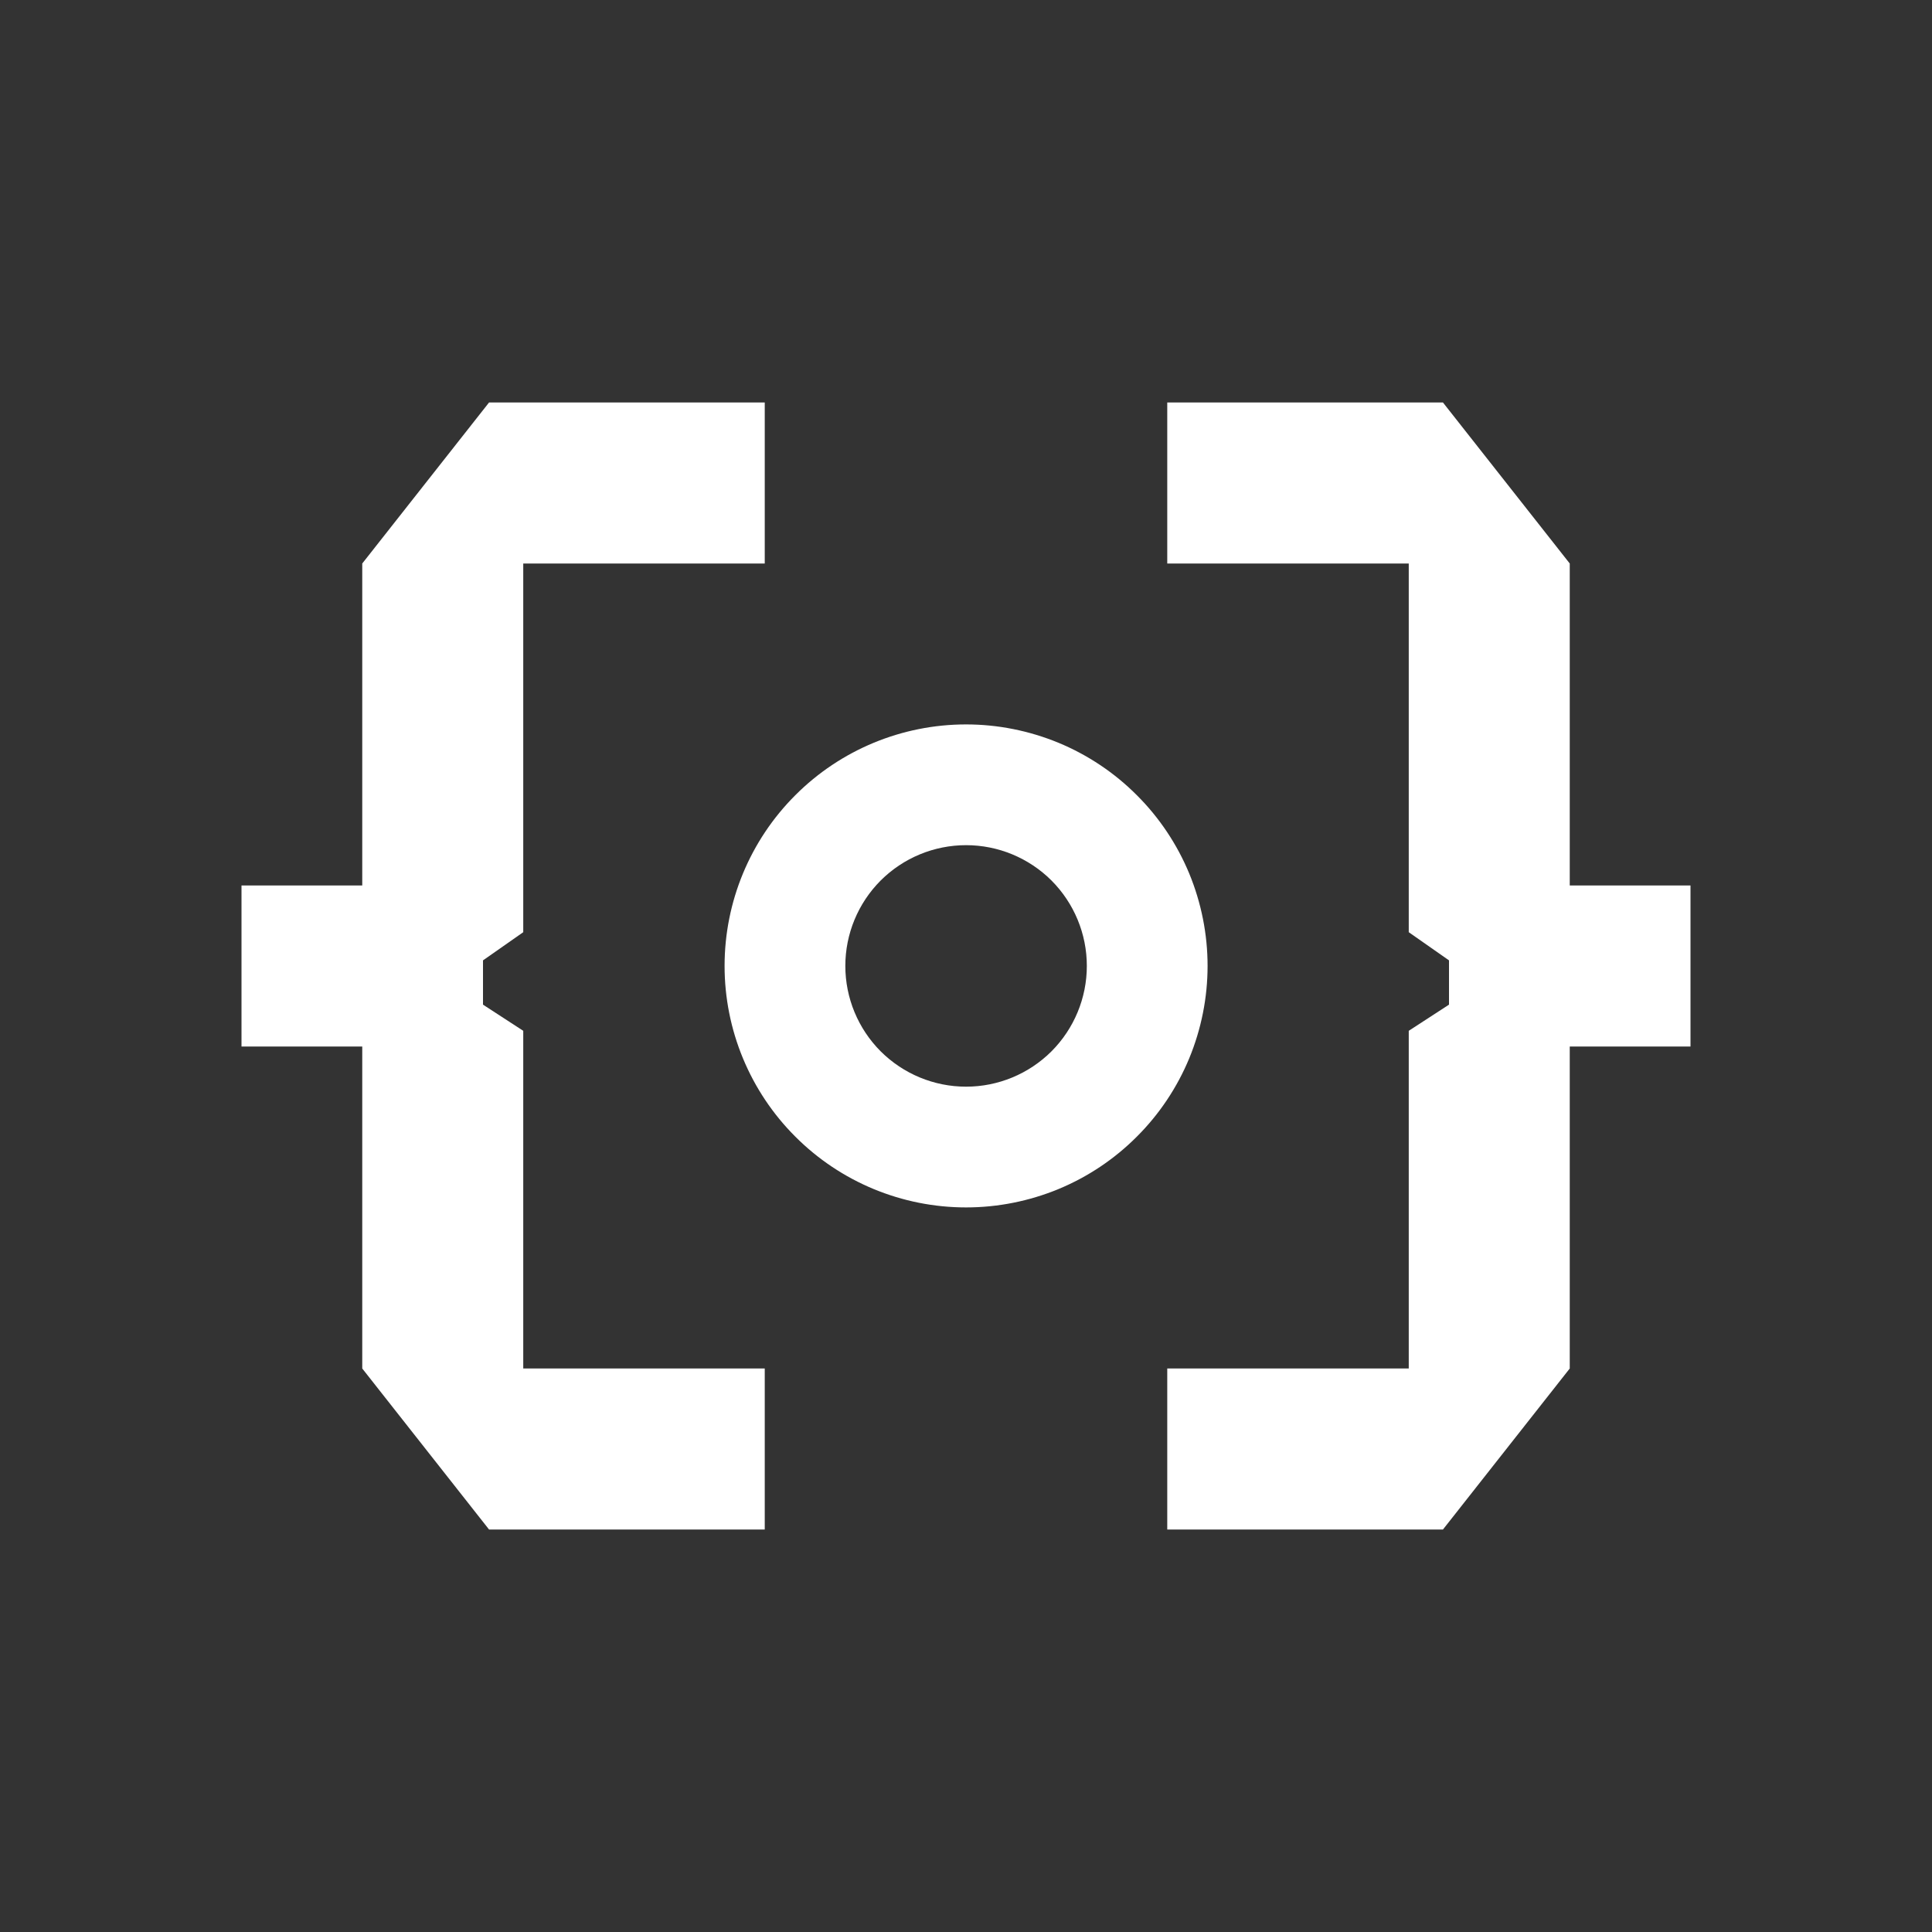 <svg width="24" height="24" viewBox="0 0 24 24" fill="none" xmlns="http://www.w3.org/2000/svg">
<rect x="0" y="0" width="24" height="24" fill="#333333" stroke="none"/>
<path d="M6.075 5H9.5V7H6.5V11.58L6 11.93V12.48L6.5 12.805V17H9.5V19H6.075L4.5 17V13H3V11H4.5V7L6.075 5ZM17.925 5H14.5V7H17.5V11.58L18 11.93V12.48L17.5 12.805V17H14.5V19H17.925L19.5 17V13H21V11H19.5V7L17.925 5Z" fill="white"/>
<path fill-rule="evenodd" clip-rule="evenodd" d="M12.001 14.999C12.395 14.999 12.785 14.921 13.149 14.771C13.513 14.62 13.844 14.399 14.122 14.12C14.401 13.842 14.622 13.511 14.773 13.147C14.923 12.783 15.001 12.393 15.001 11.999C15.001 11.605 14.923 11.215 14.773 10.851C14.622 10.487 14.401 10.156 14.122 9.878C13.844 9.599 13.513 9.378 13.149 9.227C12.785 9.077 12.395 8.999 12.001 8.999C11.205 8.999 10.442 9.315 9.88 9.878C9.317 10.44 9.001 11.203 9.001 11.999C9.001 12.795 9.317 13.558 9.88 14.12C10.442 14.683 11.205 14.999 12.001 14.999ZM12.001 13.499C12.399 13.499 12.78 13.341 13.062 13.06C13.343 12.778 13.501 12.397 13.501 11.999C13.501 11.601 13.343 11.22 13.062 10.938C12.78 10.657 12.399 10.499 12.001 10.499C11.603 10.499 11.222 10.657 10.94 10.938C10.659 11.22 10.501 11.601 10.501 11.999C10.501 12.397 10.659 12.778 10.94 13.06C11.222 13.341 11.603 13.499 12.001 13.499Z" fill="white"/>
</svg>
